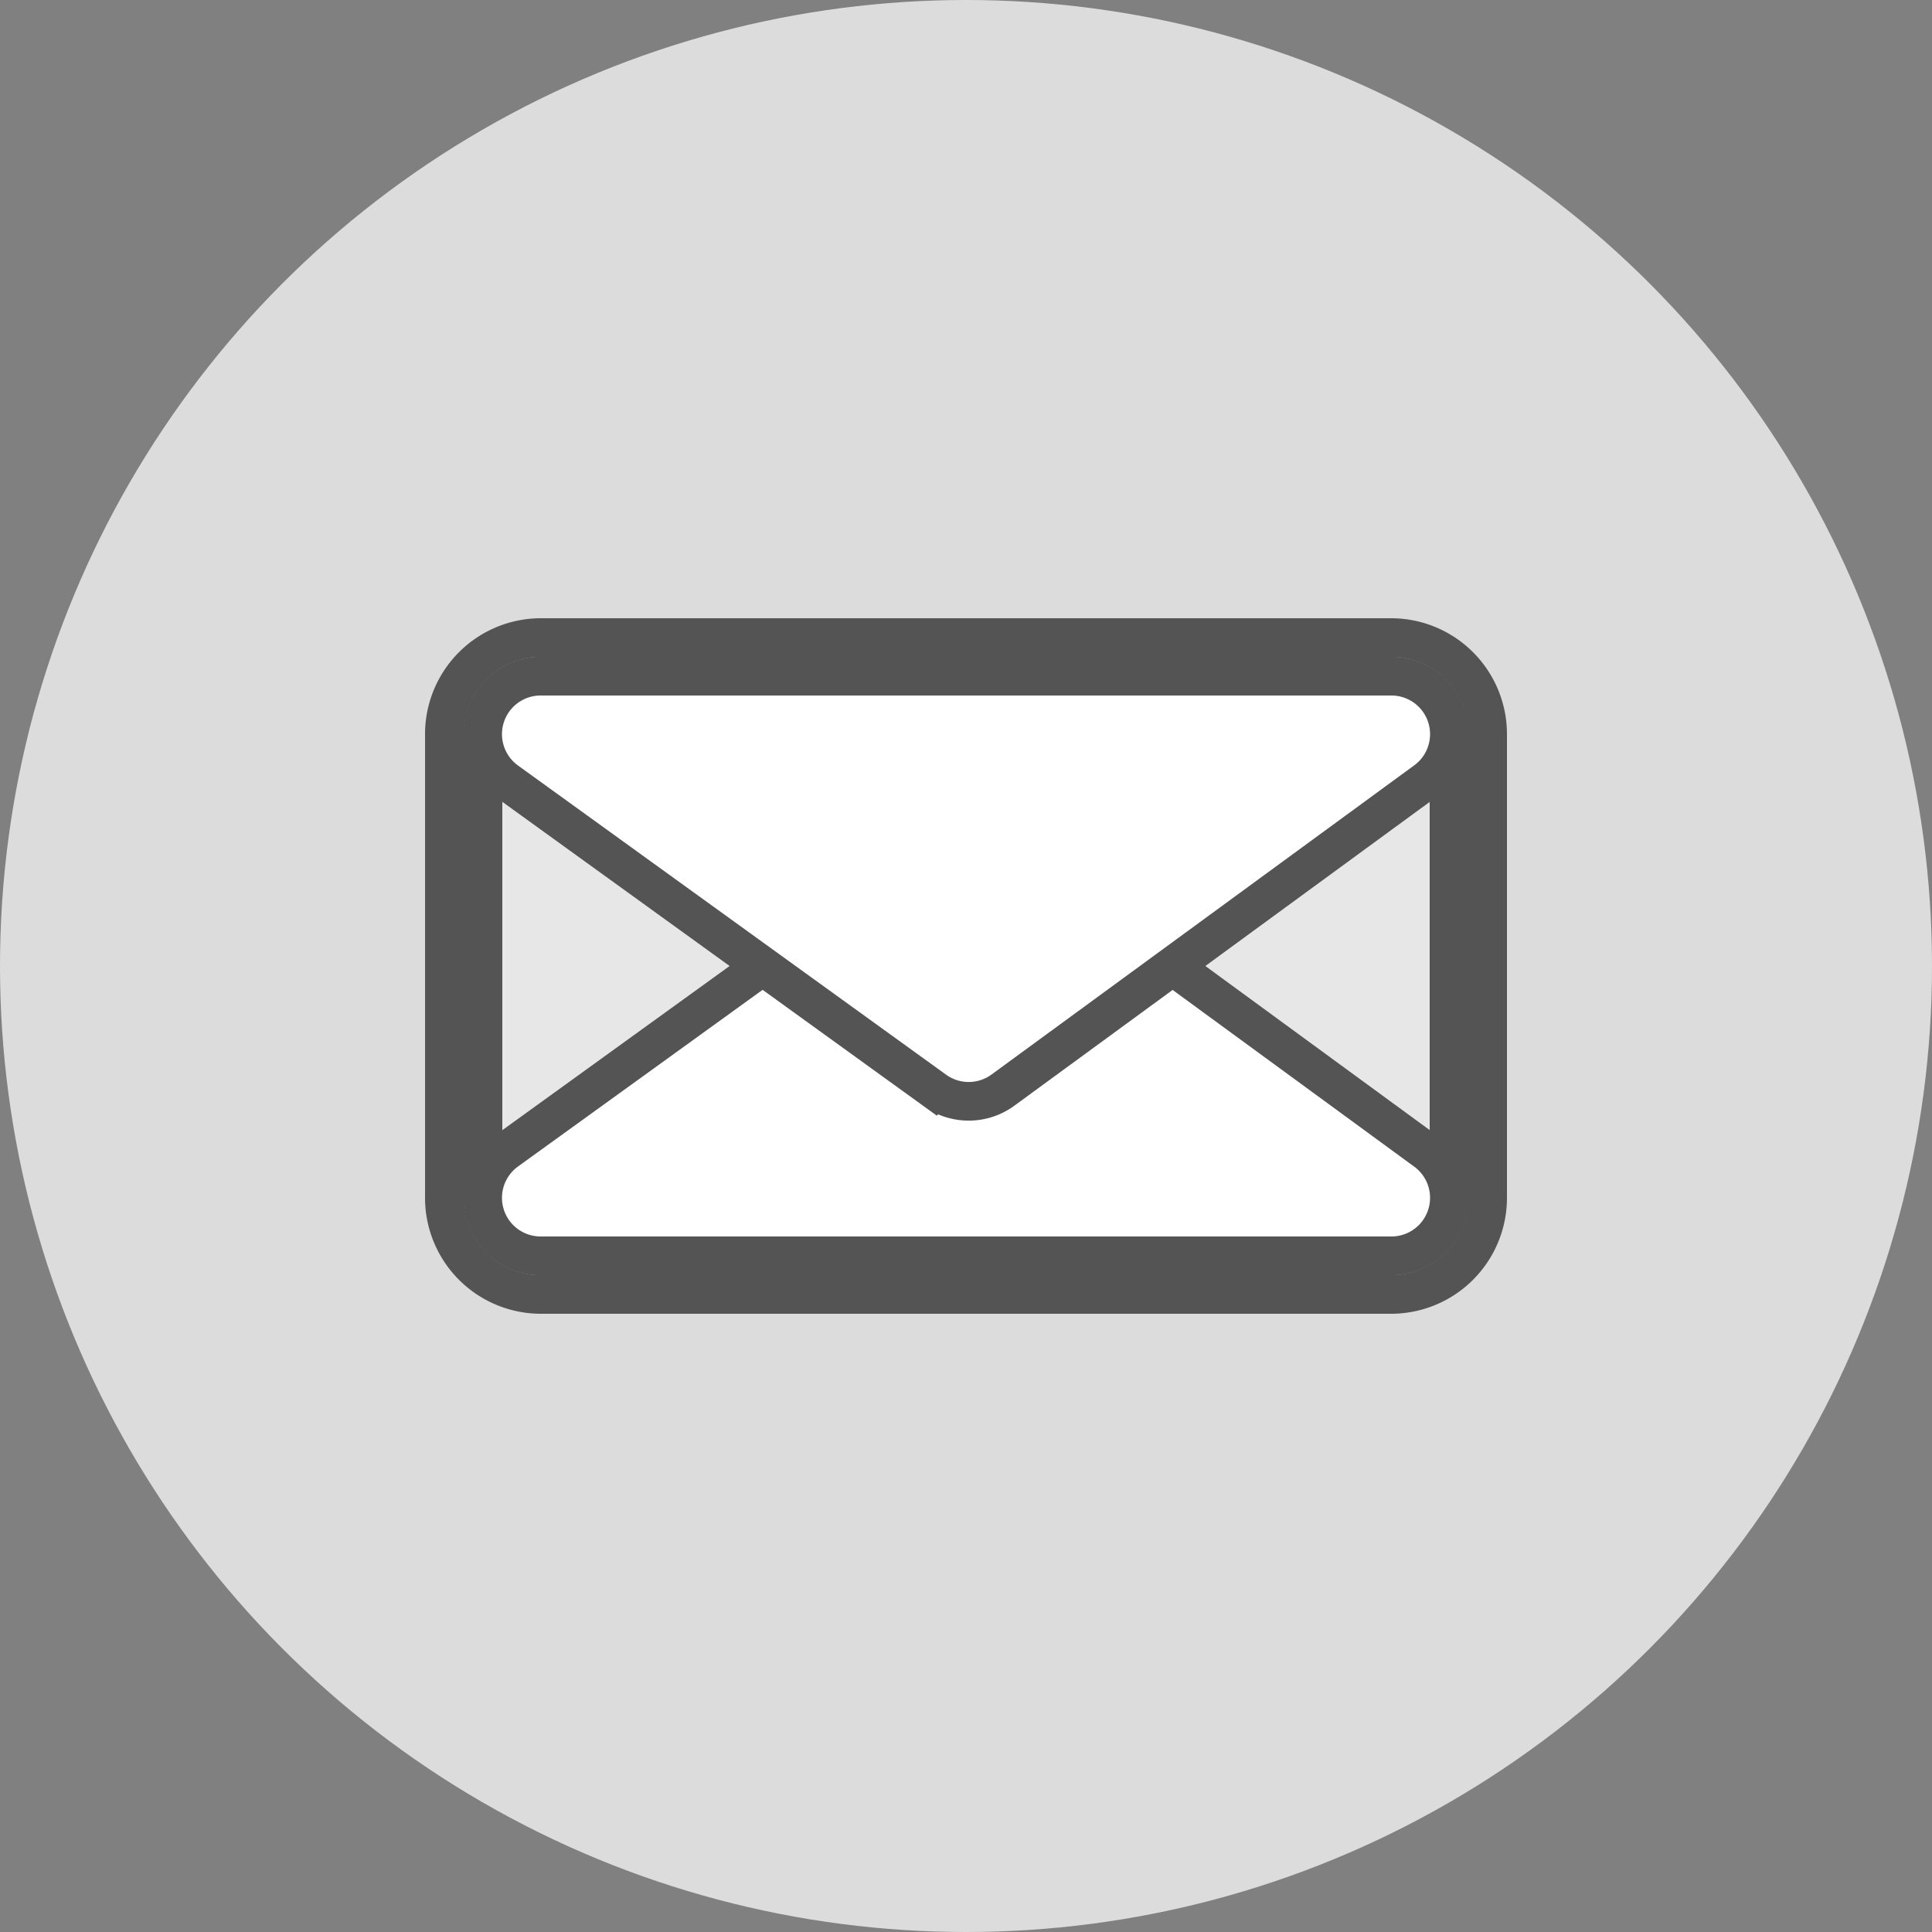 <svg xmlns="http://www.w3.org/2000/svg" xmlns:xlink="http://www.w3.org/1999/xlink" width="50" height="50" viewBox="0 0 50 50">
    <rect x="0" y="0" width="50" height="50" fill="#808080" stroke="none"/>
    <defs>
        <path id="a" d="M2 0h22a2 2 0 0 1 2 2v12a2 2 0 0 1-2 2H2a2 2 0 0 1-2-2V2a2 2 0 0 1 2-2z"/>
    </defs>
    <g fill="none" fill-rule="evenodd">
        <circle cx="25" cy="25" r="25" fill="#DCDCDC" fill-rule="nonzero"/>
        <g transform="translate(12 17)">
            <use fill="#E7E7E7" xlink:href="#a"/>
            <path stroke="#545454" d="M2-.5h22A2.5 2.5 0 0 1 26.5 2v12a2.5 2.5 0 0 1-2.5 2.5H2A2.5 2.5 0 0 1-.5 14V2A2.5 2.5 0 0 1 2-.5z"/>
            <path stroke="#545454" stroke-linejoin="square" d="M2 .5A1.5 1.5 0 0 0 .5 2v12A1.5 1.5 0 0 0 2 15.5h22a1.5 1.5 0 0 0 1.5-1.5V2A1.5 1.5 0 0 0 24 .5H2z"/>
        </g>
        <path fill="#FFF" stroke="#545454" d="M13.99 32.5a1.5 1.5 0 0 1-.877-2.716l11.079-8.002a1.5 1.5 0 0 1 1.764.006l10.939 8.001a1.5 1.5 0 0 1-.886 2.711H13.991z"/>
        <path fill="#FFF" stroke="#545454" d="M13.99 17.5a1.5 1.5 0 0 0-.877 2.716l11.079 8.002a1.5 1.5 0 0 0 1.764-.006l10.939-8.001a1.5 1.5 0 0 0-.886-2.711H13.991z"/>
    </g>
</svg>
